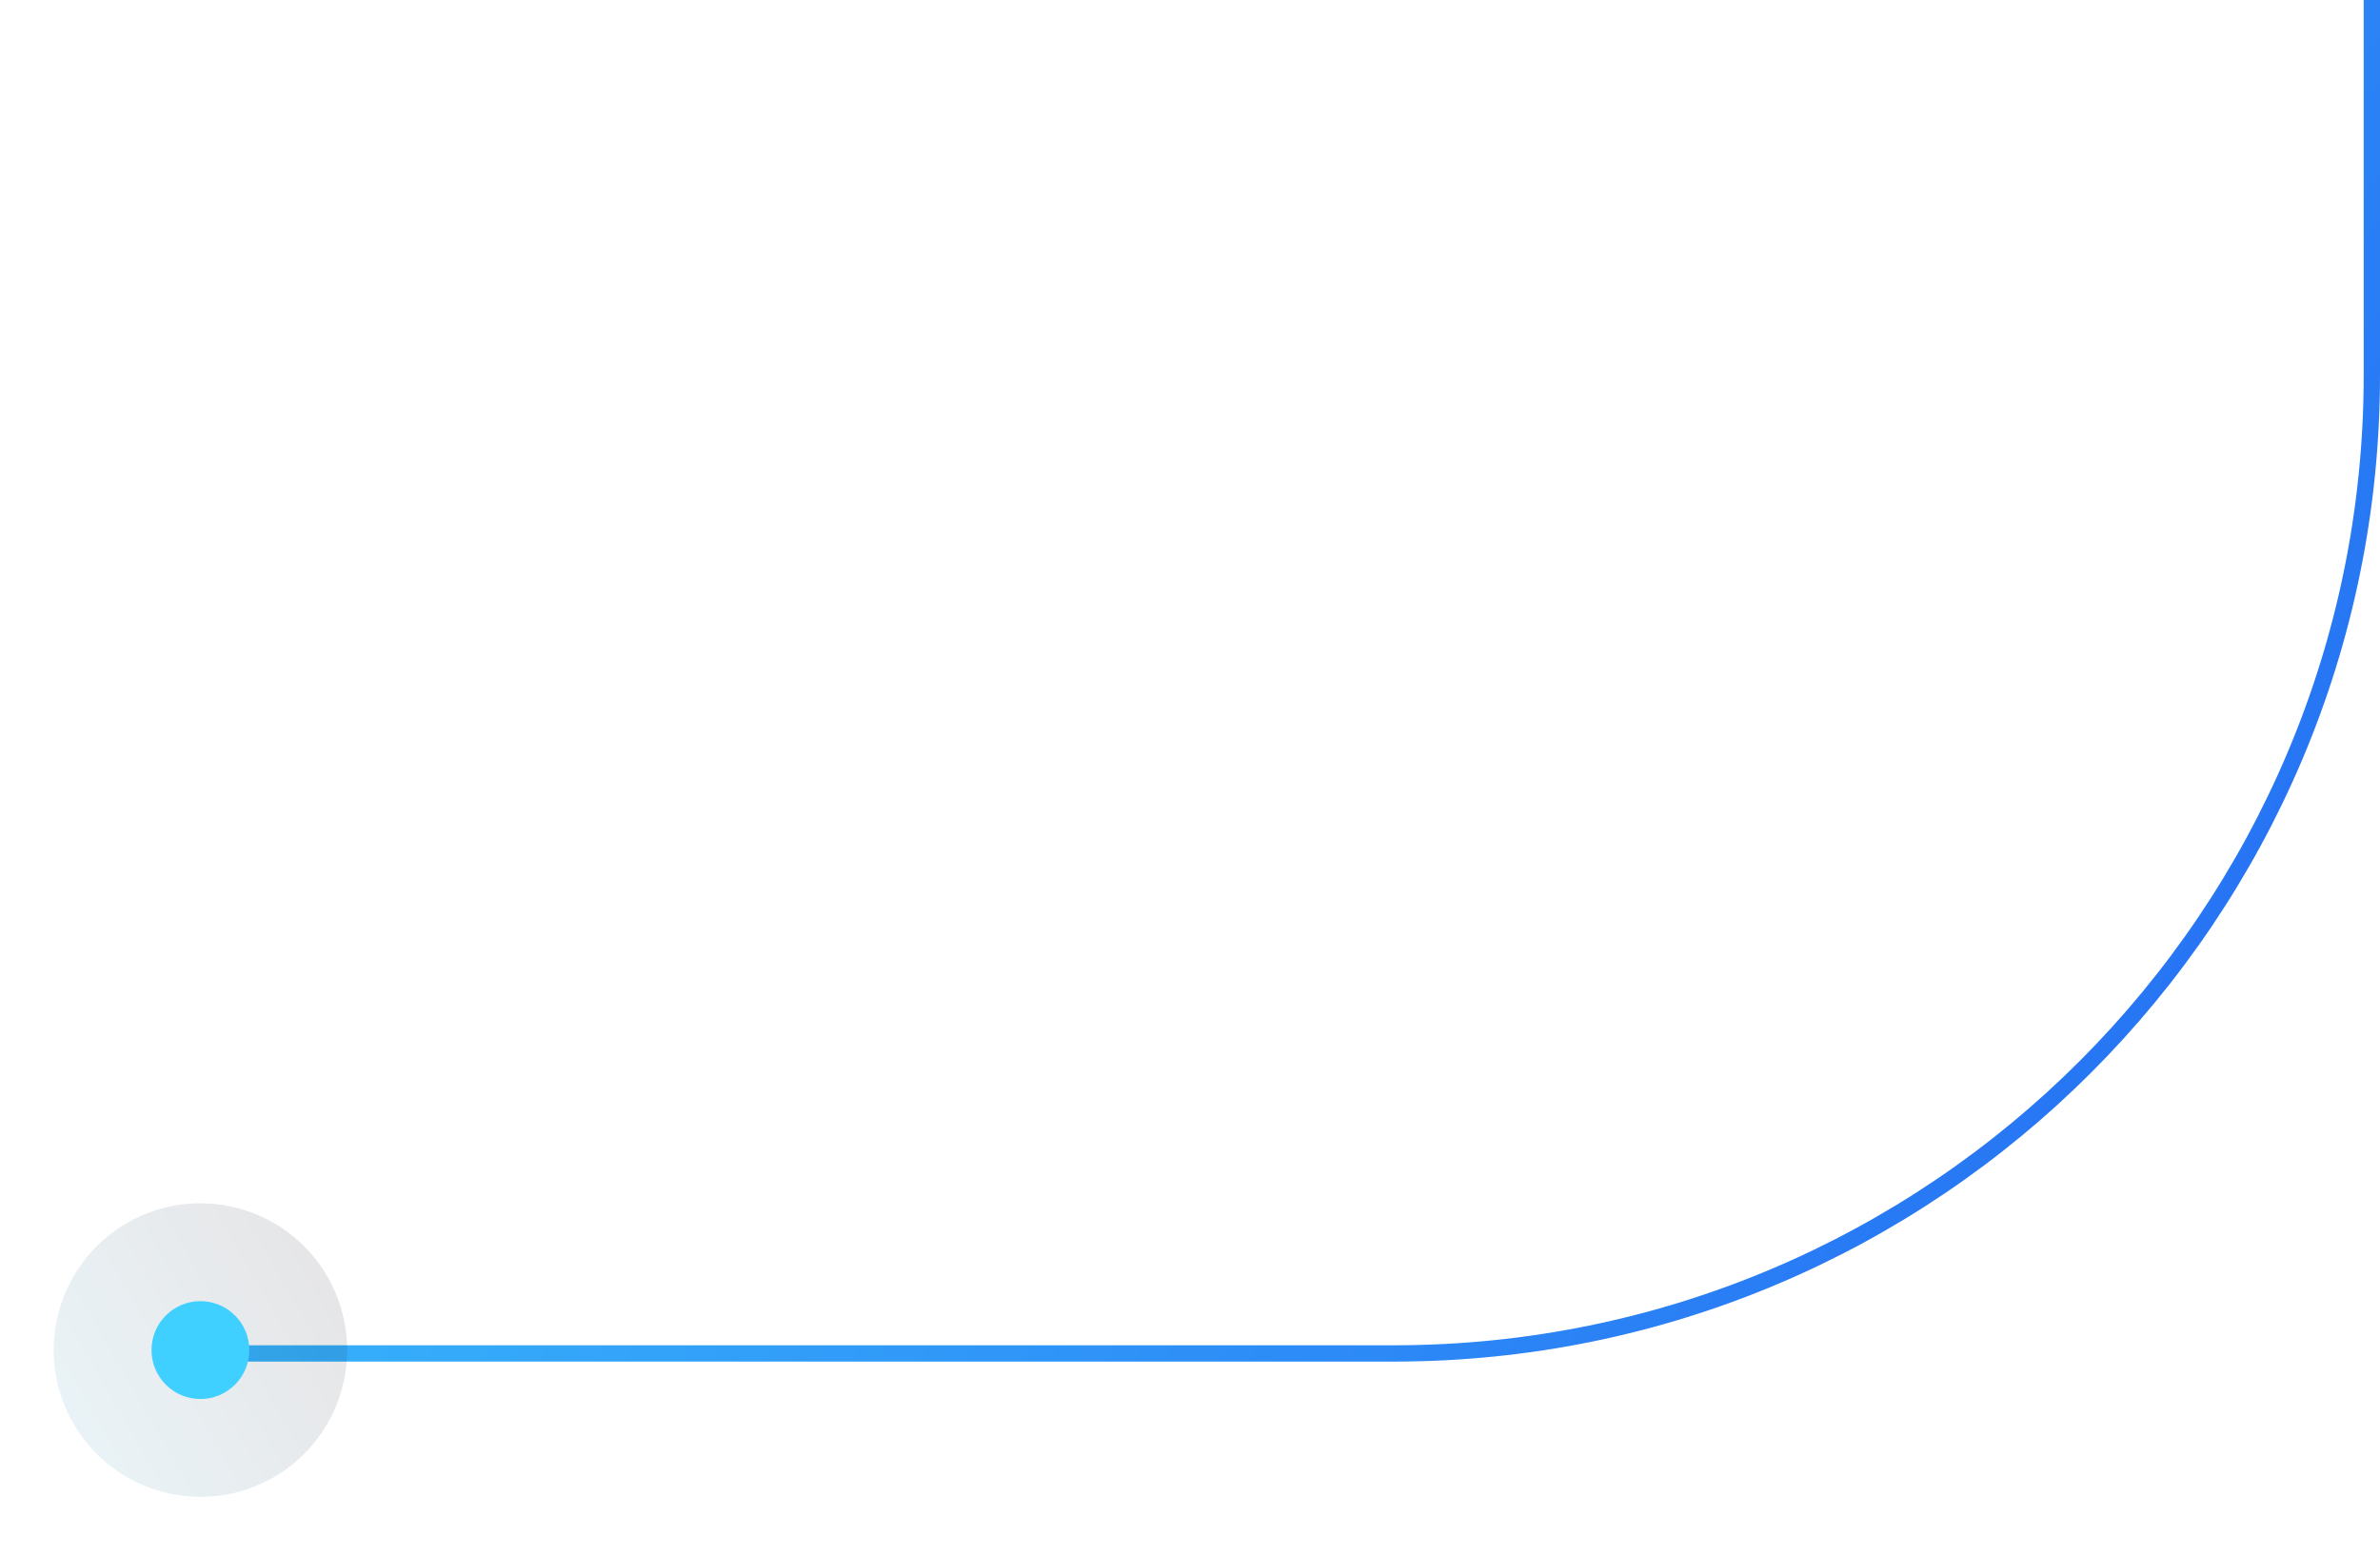 <svg width="292" height="191" viewBox="0 0 292 191" fill="none" xmlns="http://www.w3.org/2000/svg">
<path d="M25 166H171C237.274 166 291 112.274 291 46V0" stroke="url(#paint0_linear_951_10527)" stroke-width="2"/>
<circle cx="24.588" cy="165.589" r="18" transform="rotate(-120 24.588 165.589)" fill="url(#paint1_linear_951_10527)" fill-opacity="0.1"/>
<circle cx="24.588" cy="165.589" r="6" fill="#3FD0FF"/>
<defs>
<linearGradient id="paint0_linear_951_10527" x1="25" y1="0" x2="291.676" y2="164.906" gradientUnits="userSpaceOnUse">
<stop stop-color="#3FD0FF"/>
<stop offset="1" stop-color="#2366F2"/>
</linearGradient>
<linearGradient id="paint1_linear_951_10527" x1="20.676" y1="126.993" x2="20.676" y2="183.589" gradientUnits="userSpaceOnUse">
<stop stop-color="#3FD0FF"/>
<stop offset="1" stop-color="#080719"/>
</linearGradient>
</defs>
</svg>
